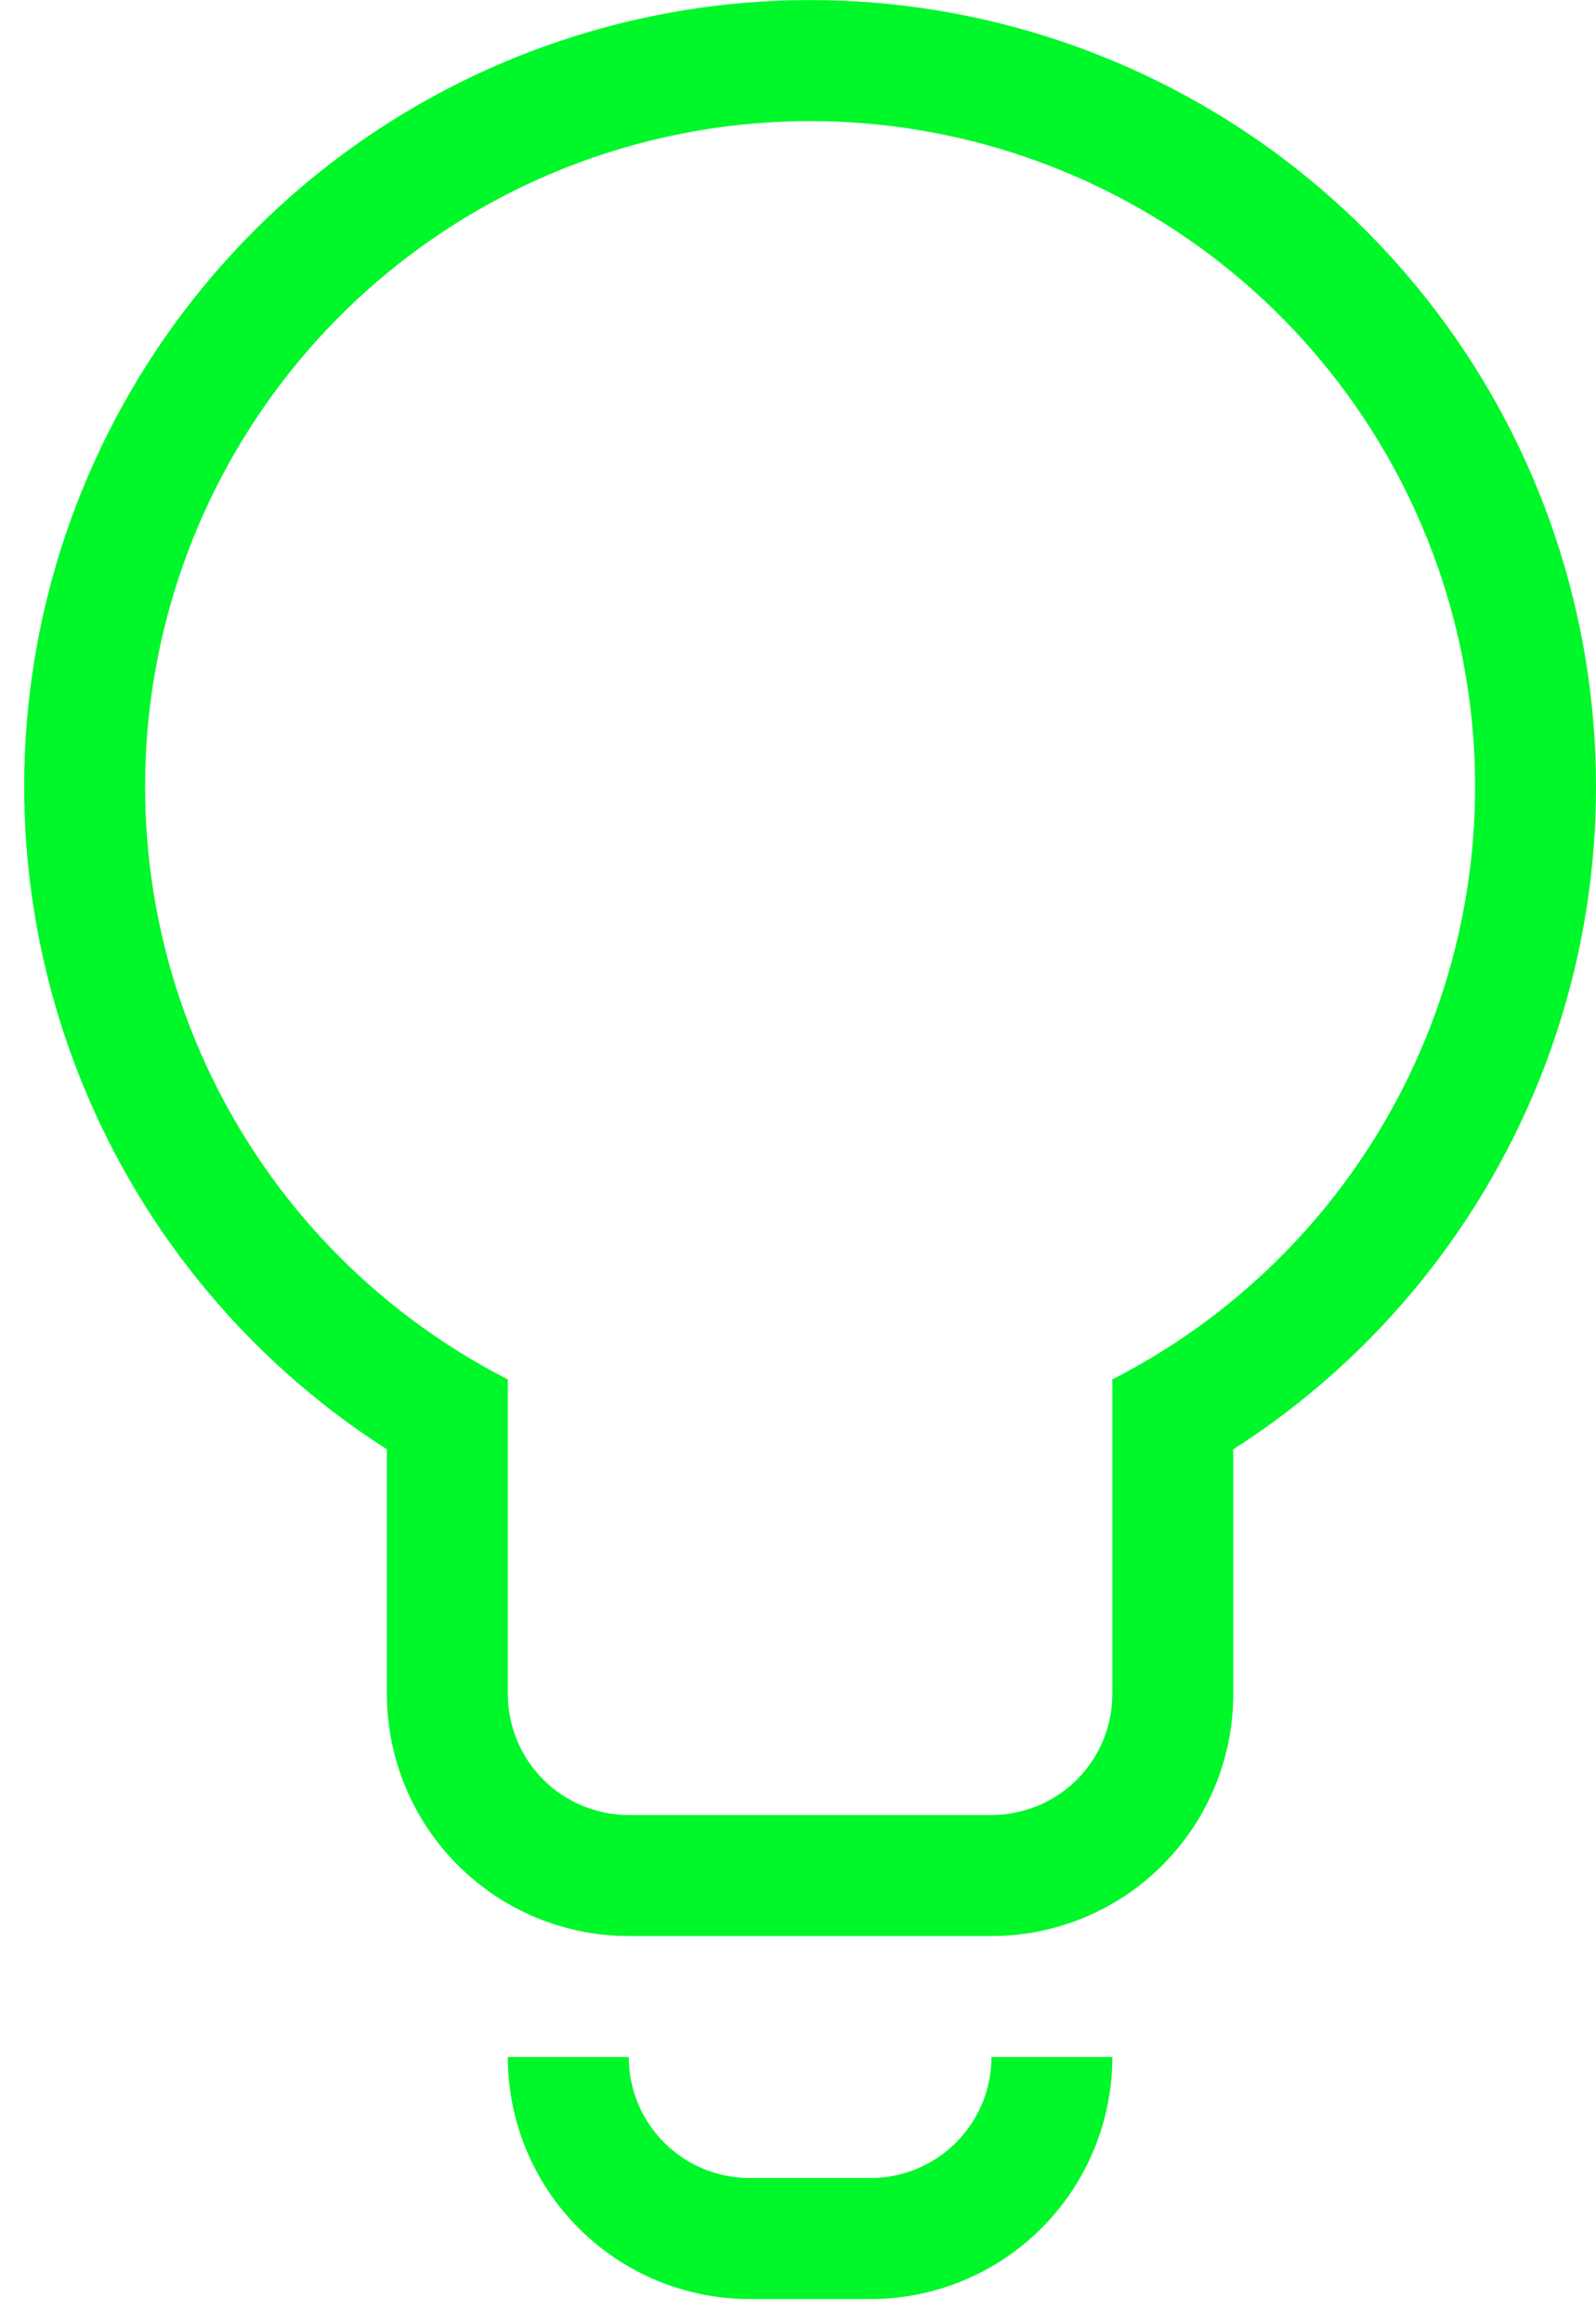 <svg width="22" height="32" viewBox="0 0 22 32" fill="none" xmlns="http://www.w3.org/2000/svg">
<path d="M15.333 28.333C15.333 29.217 14.982 30.065 14.357 30.69C13.732 31.316 12.884 31.667 12 31.667H10.333C9.449 31.667 8.601 31.316 7.976 30.69C7.351 30.065 7 29.217 7 28.333H8.667C8.667 28.775 8.842 29.199 9.155 29.512C9.467 29.824 9.891 30 10.333 30H12C12.442 30 12.866 29.824 13.178 29.512C13.491 29.199 13.667 28.775 13.667 28.333H15.333ZM17 23.333C17 24.217 16.649 25.065 16.024 25.69C15.399 26.316 14.551 26.667 13.667 26.667H8.667C7.783 26.667 6.935 26.316 6.31 25.69C5.685 25.065 5.333 24.217 5.333 23.333V19.963C3.359 18.702 1.847 16.834 1.024 14.64C0.201 12.446 0.111 10.045 0.768 7.796C1.425 5.547 2.794 3.572 4.669 2.166C6.544 0.761 8.824 0.001 11.167 0.001C13.51 0.001 15.79 0.761 17.664 2.166C19.539 3.572 20.908 5.547 21.565 7.796C22.222 10.045 22.133 12.446 21.31 14.64C20.486 16.834 18.974 18.702 17 19.963V23.333ZM7 23.333C7 23.775 7.176 24.199 7.488 24.512C7.801 24.824 8.225 25 8.667 25H13.667C14.109 25 14.533 24.824 14.845 24.512C15.158 24.199 15.333 23.775 15.333 23.333V19C17.167 18.064 18.632 16.539 19.493 14.669C20.354 12.799 20.561 10.694 20.079 8.692C19.598 6.691 18.457 4.91 16.841 3.635C15.224 2.361 13.225 1.668 11.167 1.668C9.108 1.668 7.11 2.361 5.493 3.635C3.876 4.91 2.735 6.691 2.254 8.692C1.773 10.694 1.979 12.799 2.84 14.669C3.701 16.539 5.166 18.064 7 19V23.333Z" fill="#00F729"/>
</svg>
